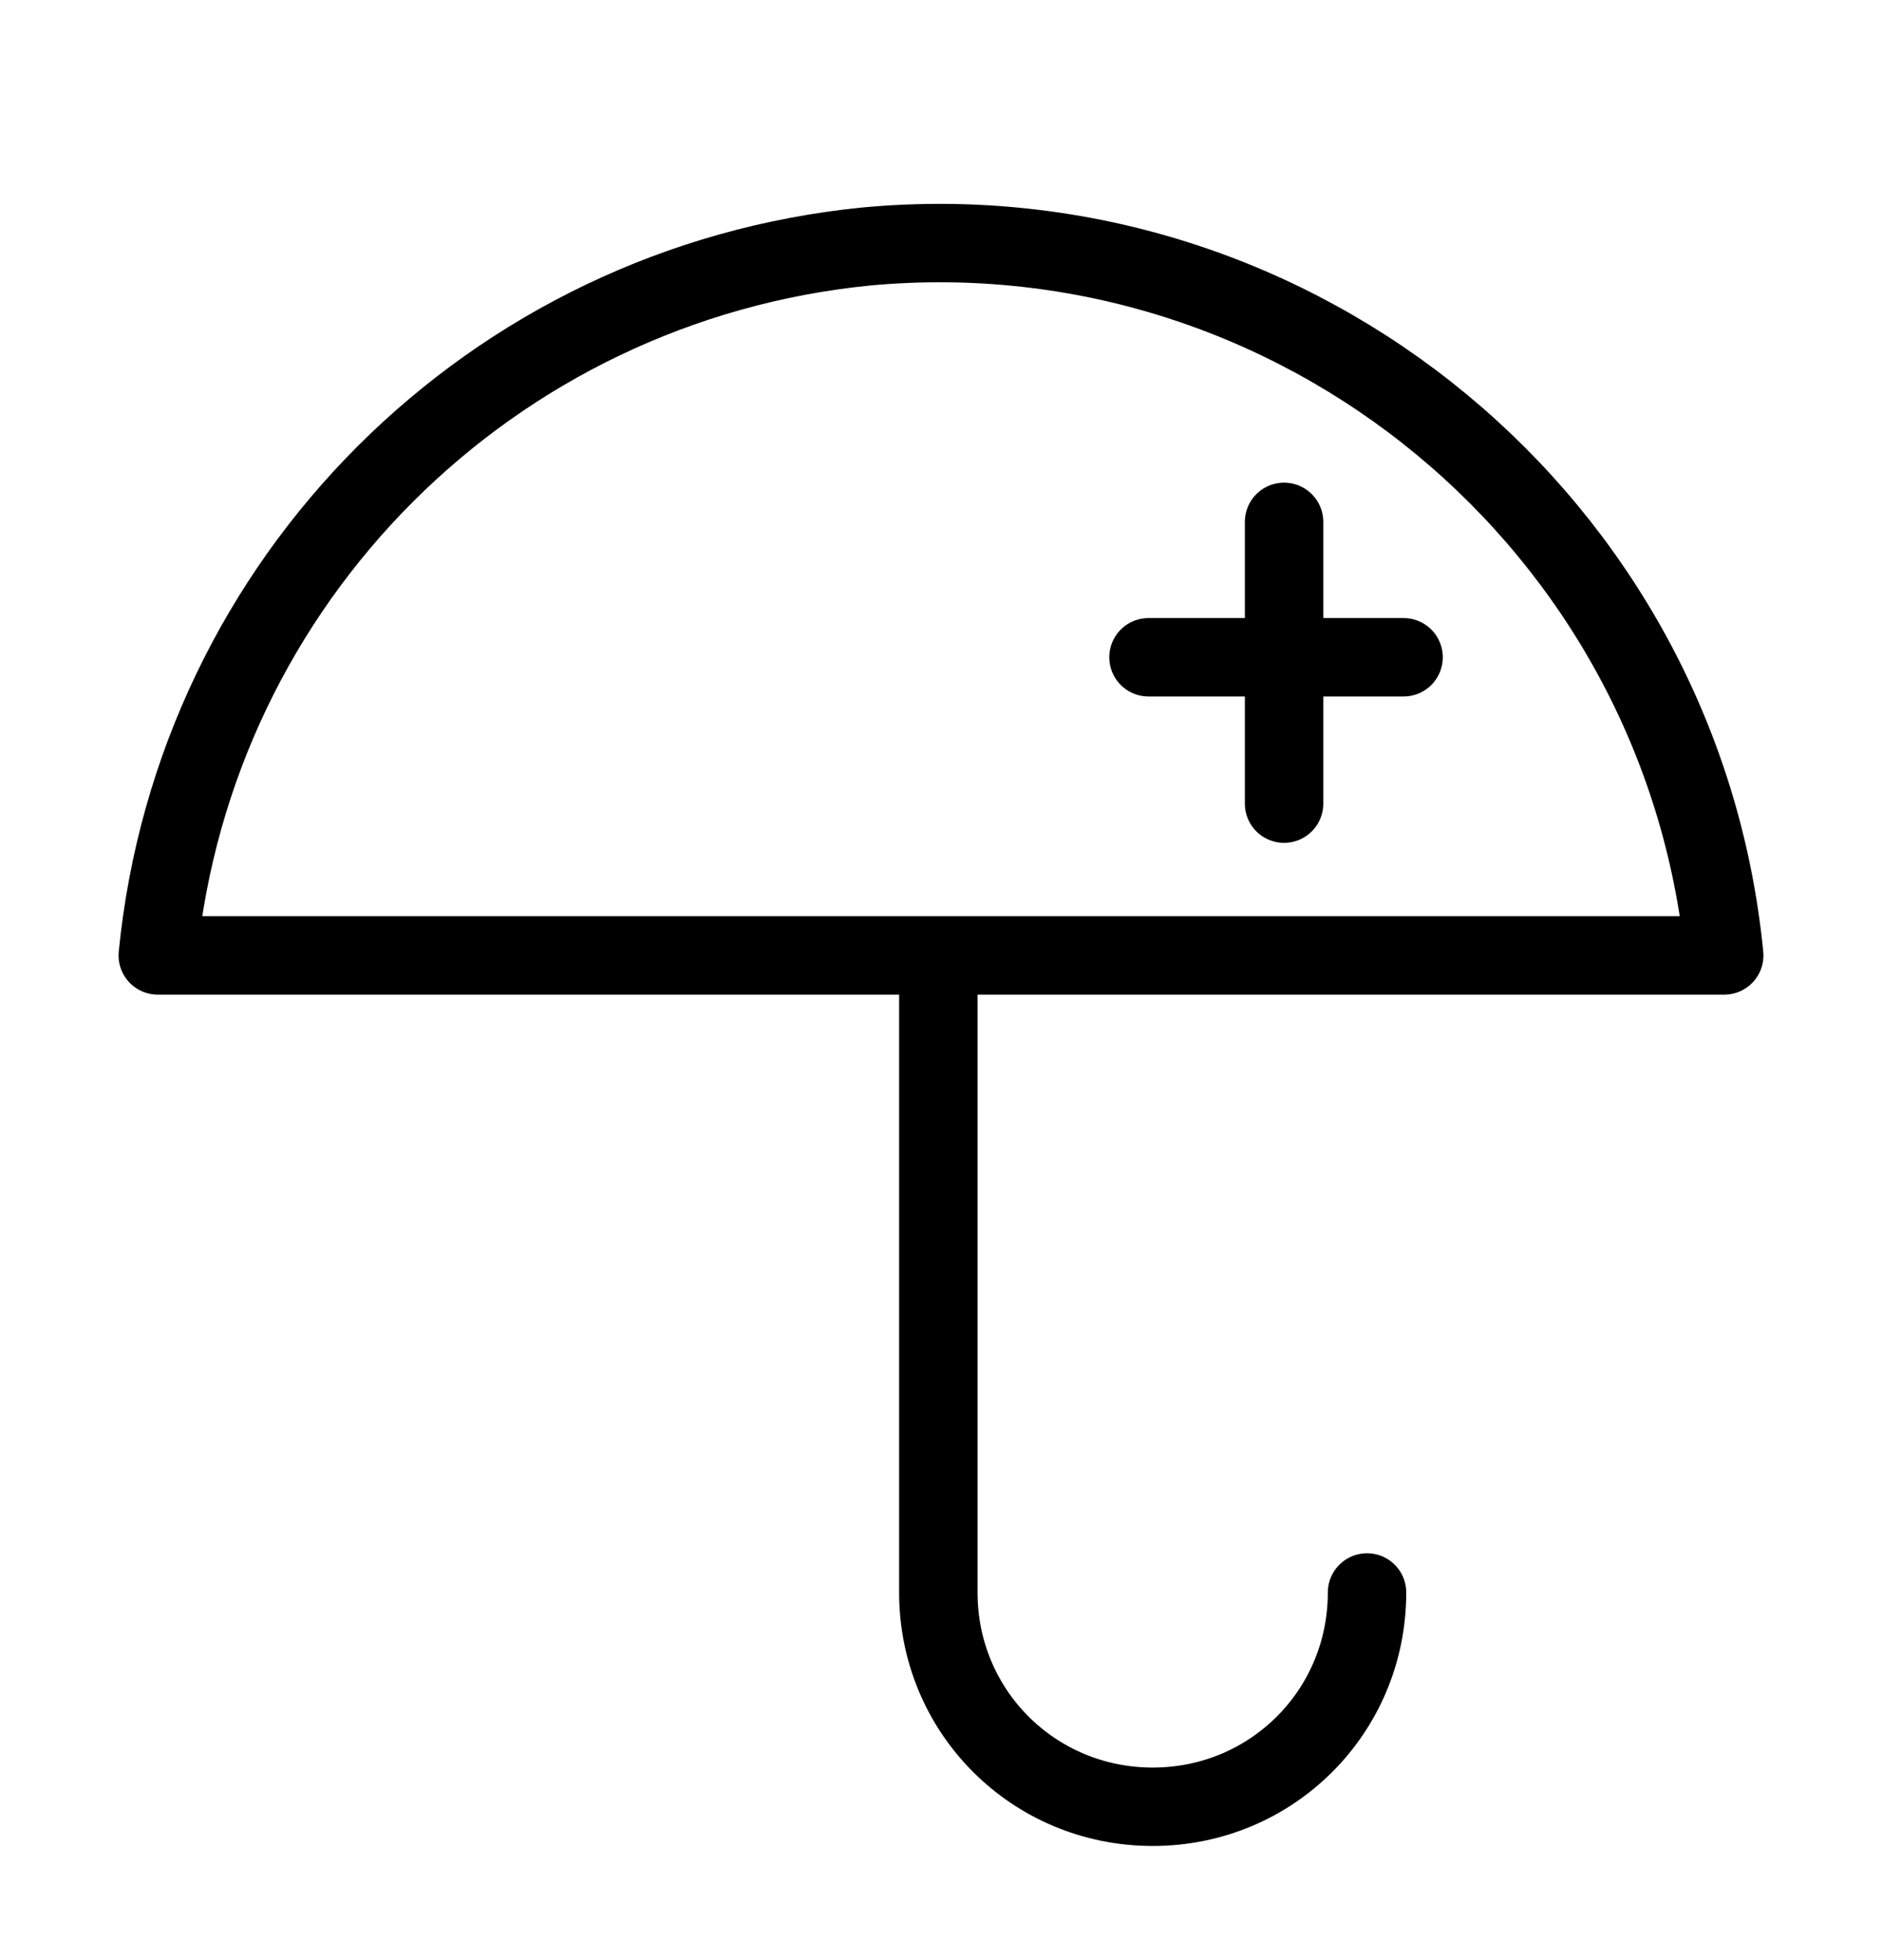 <svg width="24" height="25" viewBox="0 0 24 25" fill="none" xmlns="http://www.w3.org/2000/svg">
<rect width="24" height="24" transform="translate(0 0.916)" />
<path d="M17.433 20.311C17.433 21.83 16.218 23.044 14.7 23.044C13.181 23.044 11.966 21.83 11.966 20.311V12.186M21.988 12.186C21.448 6.686 16.555 2.637 11.055 3.143C6.264 3.616 2.484 7.395 2.012 12.186H21.988Z" stroke="currentColor" stroke-linecap="round" stroke-linejoin="round"/>
<path d="M16.375 6.656V10.25M14.646 8.383L17.899 8.383" stroke="currentColor" stroke-linecap="round" stroke-linejoin="round"/>
</svg>
